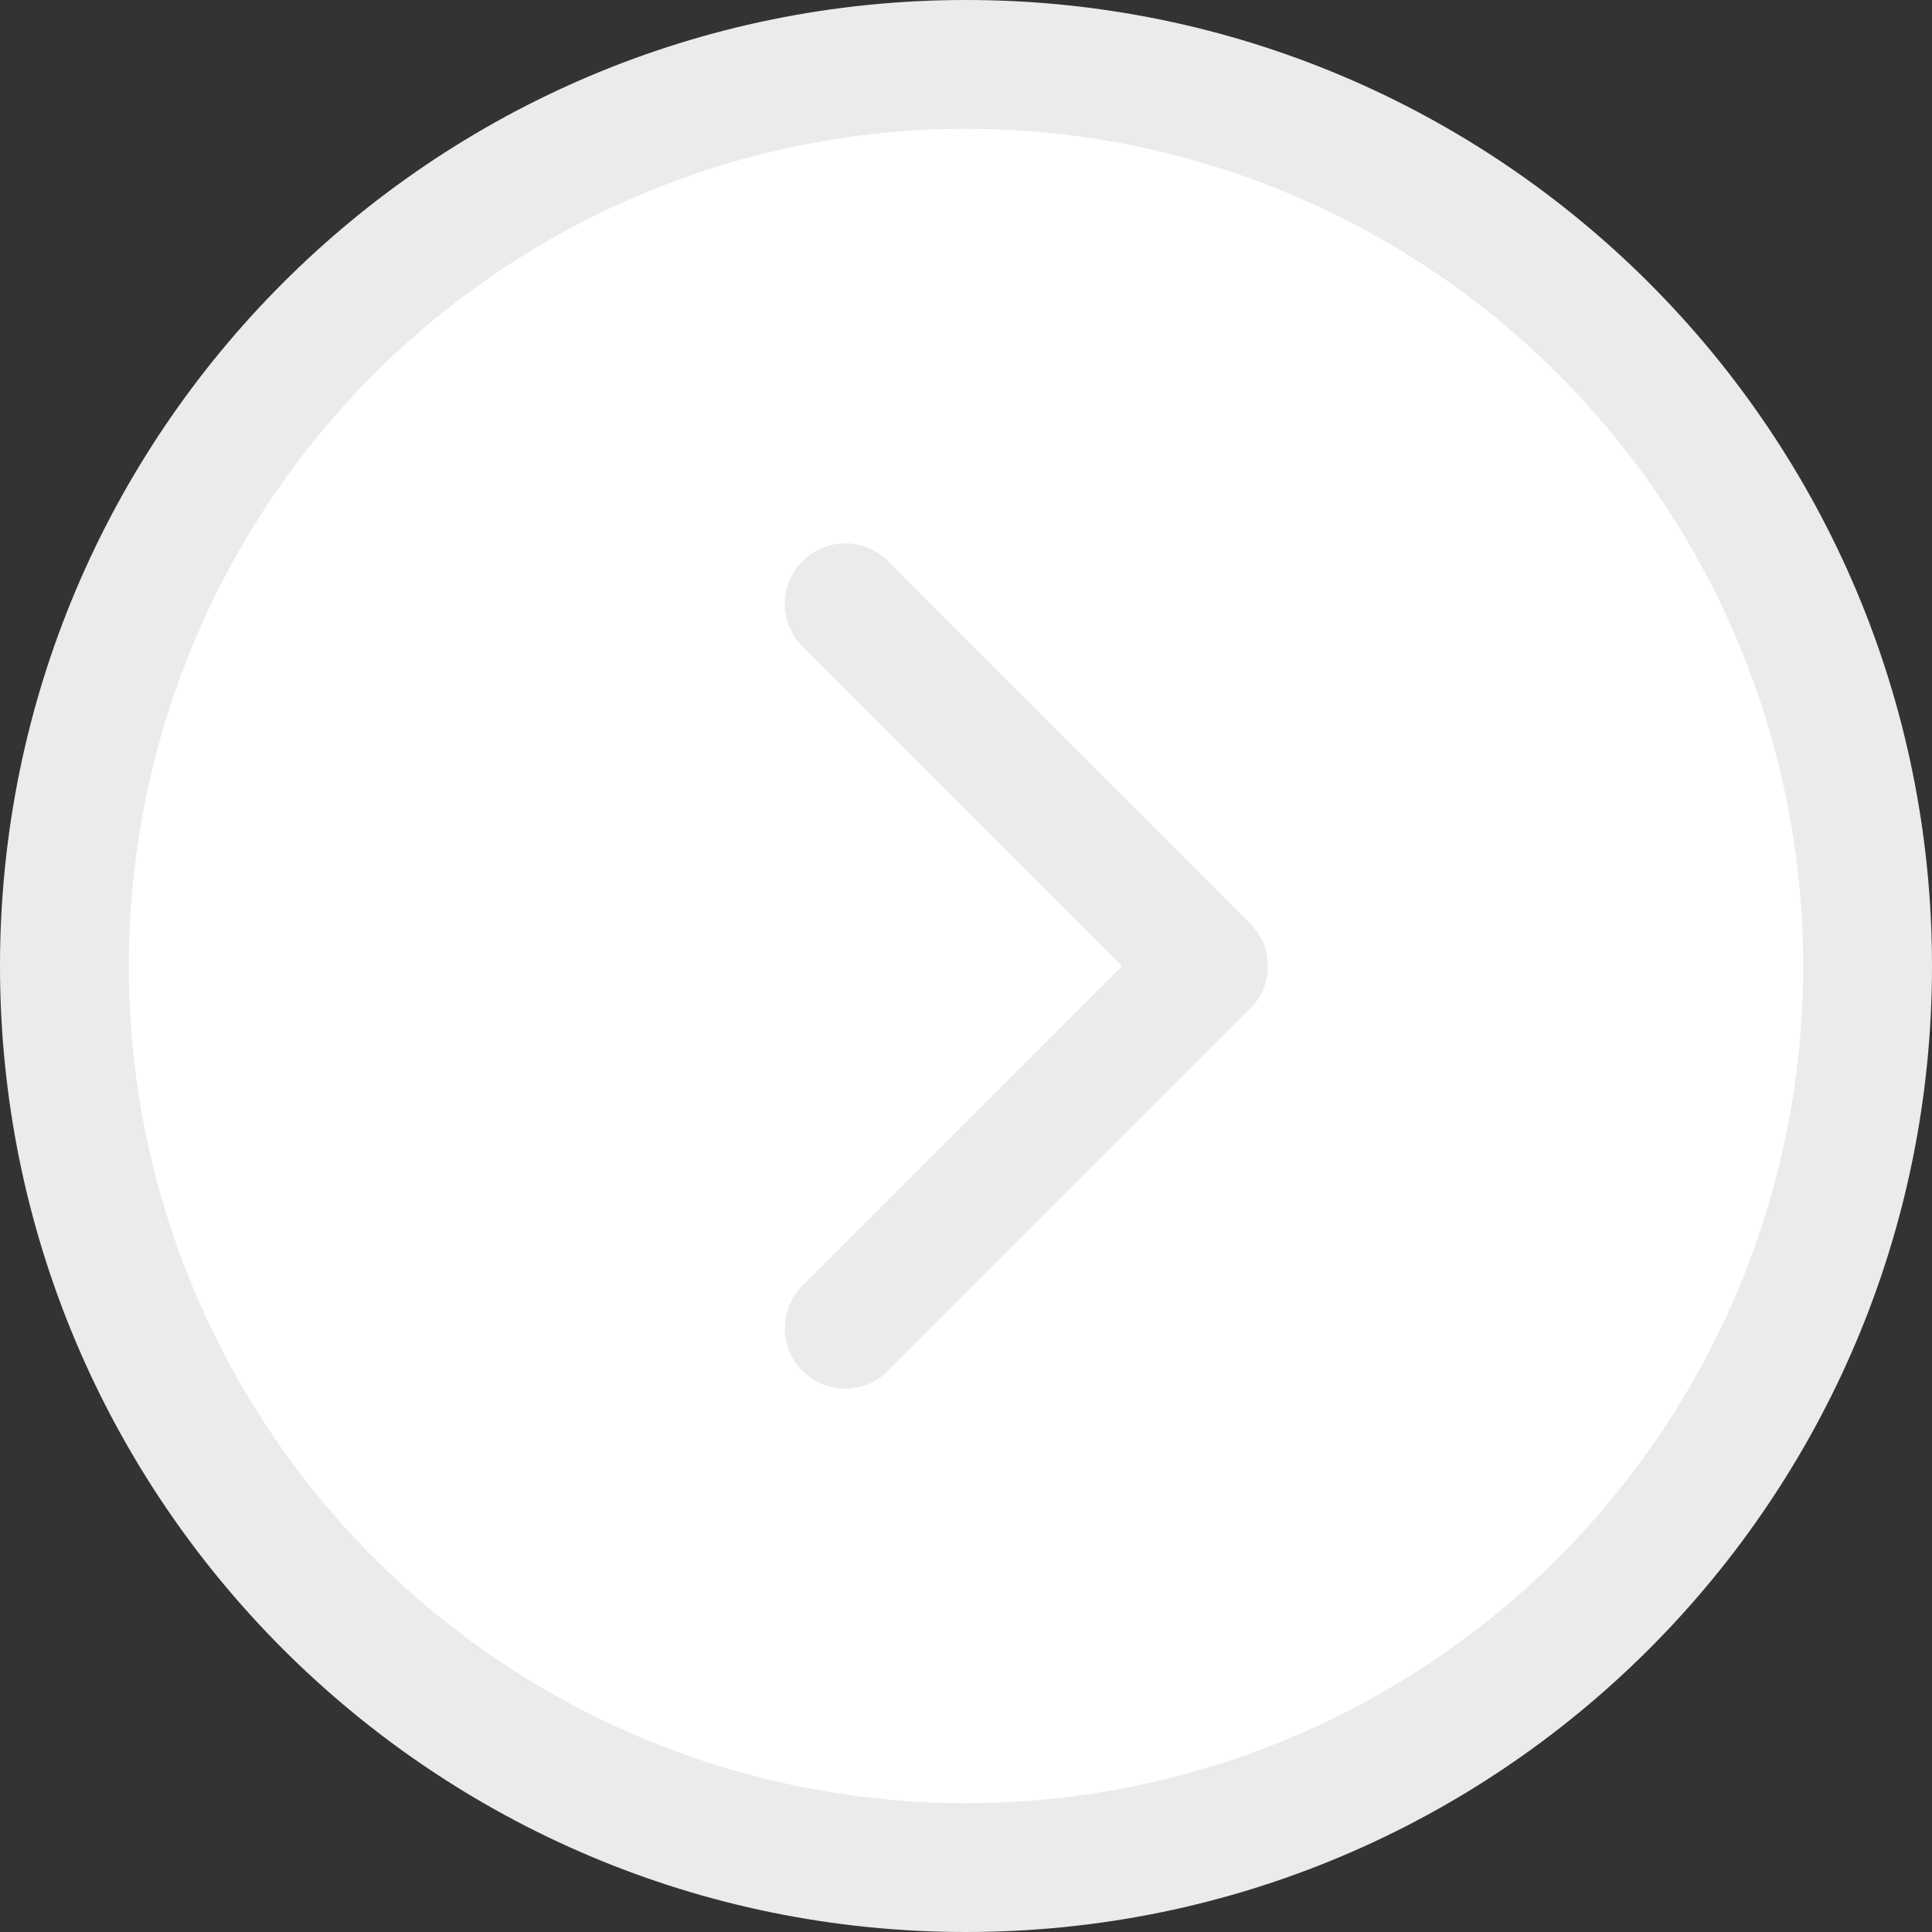 <?xml version="1.0" encoding="UTF-8"?>
<svg width="45px" height="45px" viewBox="0 0 45 45" version="1.1" xmlns="http://www.w3.org/2000/svg" xmlns:xlink="http://www.w3.org/1999/xlink">
    <rect x="0" y="0" width="45" height="45" fill="#333333" stroke="none"/>
    <!-- Generator: Sketch 42 (36781) - http://www.bohemiancoding.com/sketch -->
    <title>arrow</title>
    <desc>Created with Sketch.</desc>
    <defs></defs>
    <g id="Page-1" stroke="none" stroke-width="1" fill="none" fill-rule="evenodd">
        <g id="home" transform="translate(-731, -1194)">
            <g id="design" transform="translate(-249, 0)">
                <g id="industry" transform="translate(0, 650)">
                    <g id="nav" transform="translate(914, 544)">
                        <g id="arrow" transform="translate(66, 0)">
                            <path d="M22.5,3.516 C32.985,3.516 41.484,12.015 41.484,22.5 C41.484,32.985 32.985,41.484 22.5,41.484 C12.015,41.484 3.516,32.985 3.516,22.5 C3.516,12.015 12.015,3.516 22.5,3.516 M22.5,45 C34.927,45 45,34.927 45,22.5 C45,10.073 34.927,0 22.5,0 C10.073,0 0,10.073 0,22.5 C0,34.927 10.073,45 22.5,45" id="Fill-1" fill="#EBEBEB"></path>
                            <circle id="Oval-9" fill="#FFFFFF" cx="22.5" cy="22.5" r="19.5"></circle>
                            <path d="M18.693,31.932 C19.243,32.482 20.132,32.482 20.682,31.932 L29.119,23.494 C29.669,22.944 29.669,22.056 29.119,21.506 L20.682,13.068 C20.407,12.794 20.047,12.656 19.688,12.656 C19.328,12.656 18.968,12.794 18.693,13.068 C18.143,13.618 18.143,14.507 18.693,15.057 L26.137,22.5 L18.693,29.943 C18.143,30.493 18.143,31.382 18.693,31.932" id="Fill-3" fill="#EBEBEB"></path>
                        </g>
                    </g>
                </g>
            </g>
        </g>
    </g>
</svg>